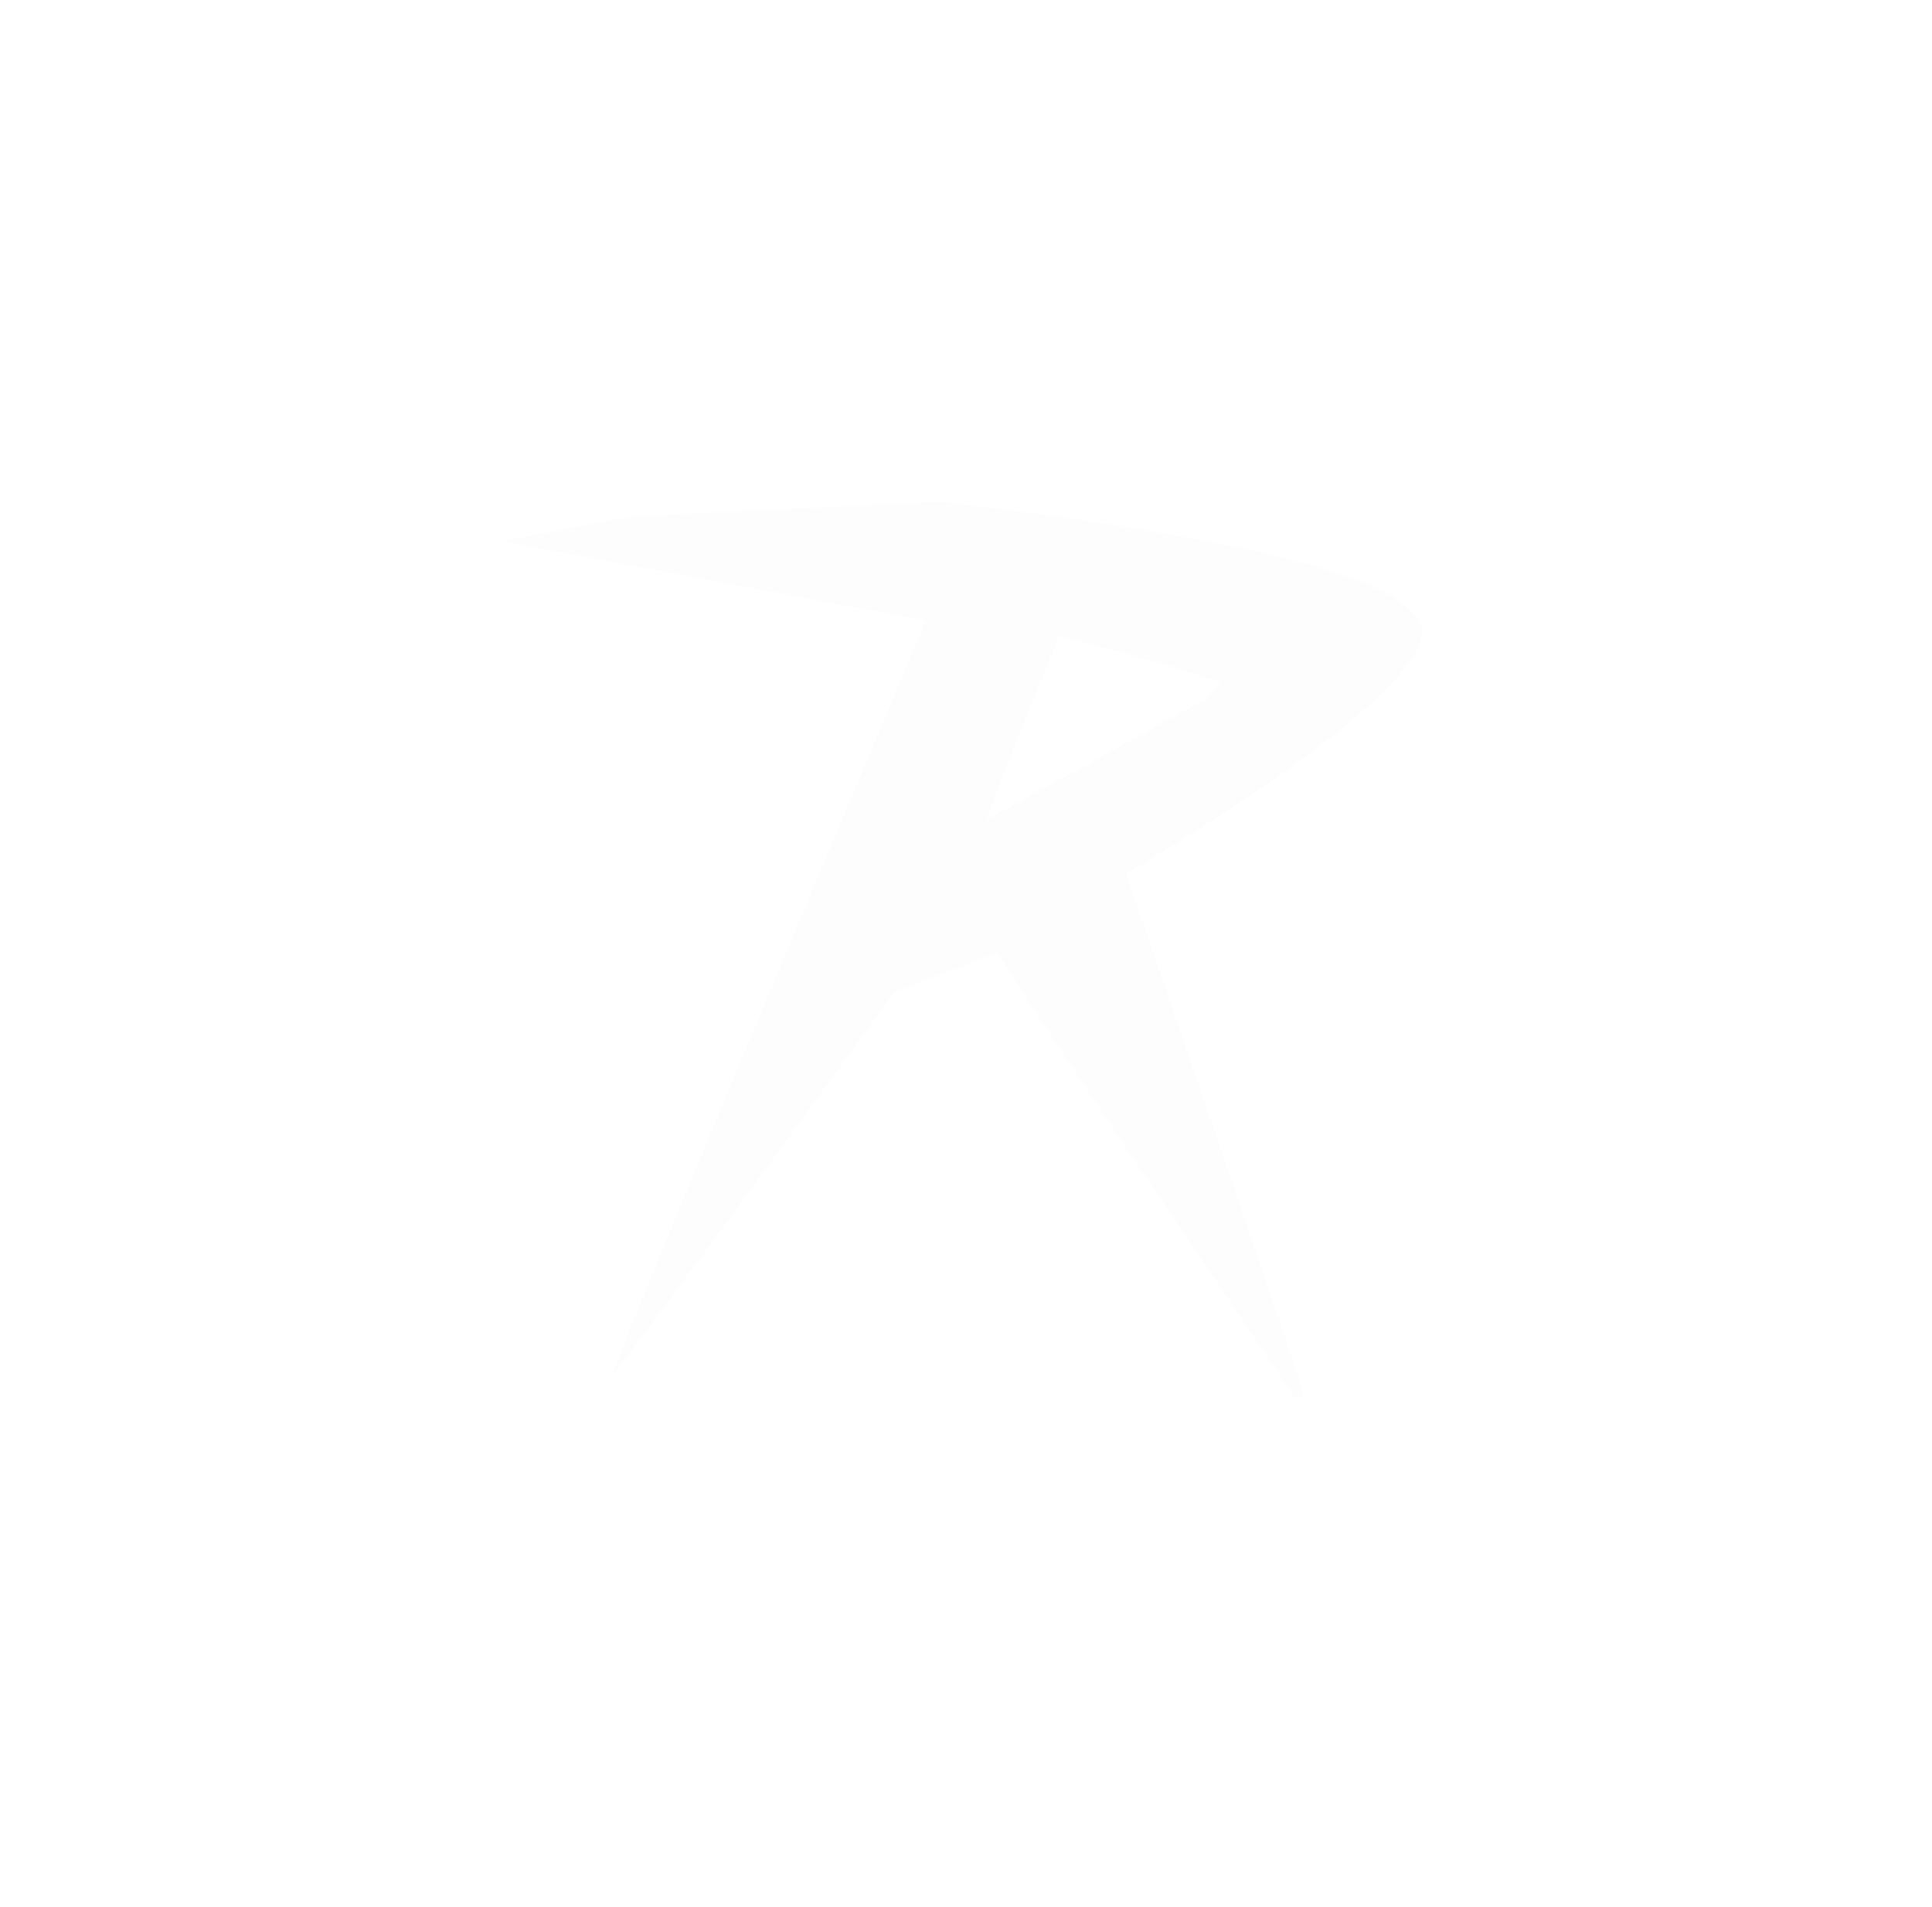 <svg width="231" height="228" viewBox="0 0 231 228" fill="none" xmlns="http://www.w3.org/2000/svg">
<g filter="url(#filter0_d_9010_186155)">
<path d="M118 98L144.069 83.652C144.047 84.074 144.058 84.069 144.069 83.652C144.098 83.91 145.483 82.204 146 81.739C144.637 80.902 138.065 79.098 126.69 76C120.87 90.083 118.109 97.416 118 98ZM155.652 166.053C155.862 166.592 155.75 166.732 155.652 167C155.375 167.008 155.058 167.079 154.696 167C154.537 166.604 123.737 121.433 119.304 113.973C119.104 113.972 108.873 117.822 106.87 118.708C106.413 119.412 73.901 164.247 73.391 164.159C73.078 163.795 85.516 134.014 110.696 74.204L60 64.734C70.45 62.658 75.872 61.601 76.261 61.894C76.384 61.671 88.629 61.119 112.609 60C151.998 64.677 170.984 69.939 170 76.097C168.426 84.56 137.915 102.574 134.609 104.504C134.843 104.896 155.714 165.677 155.652 166.053Z" fill="#151B20" fill-opacity="0.01" shape-rendering="crispEdges"/>
</g>
<defs>
<filter id="filter0_d_9010_186155" x="0" y="0" width="230.036" height="227.037" filterUnits="userSpaceOnUse" color-interpolation-filters="sRGB">
<feFlood flood-opacity="0" result="BackgroundImageFix"/>
<feColorMatrix in="SourceAlpha" type="matrix" values="0 0 0 0 0 0 0 0 0 0 0 0 0 0 0 0 0 0 127 0" result="hardAlpha"/>
<feOffset/>
<feGaussianBlur stdDeviation="30"/>
<feComposite in2="hardAlpha" operator="out"/>
<feColorMatrix type="matrix" values="0 0 0 0 0.902 0 0 0 0 0.361 0 0 0 0 0.361 0 0 0 0.4 0"/>
<feBlend mode="normal" in2="BackgroundImageFix" result="effect1_dropShadow_9010_186155"/>
<feBlend mode="normal" in="SourceGraphic" in2="effect1_dropShadow_9010_186155" result="shape"/>
</filter>
</defs>
</svg>
